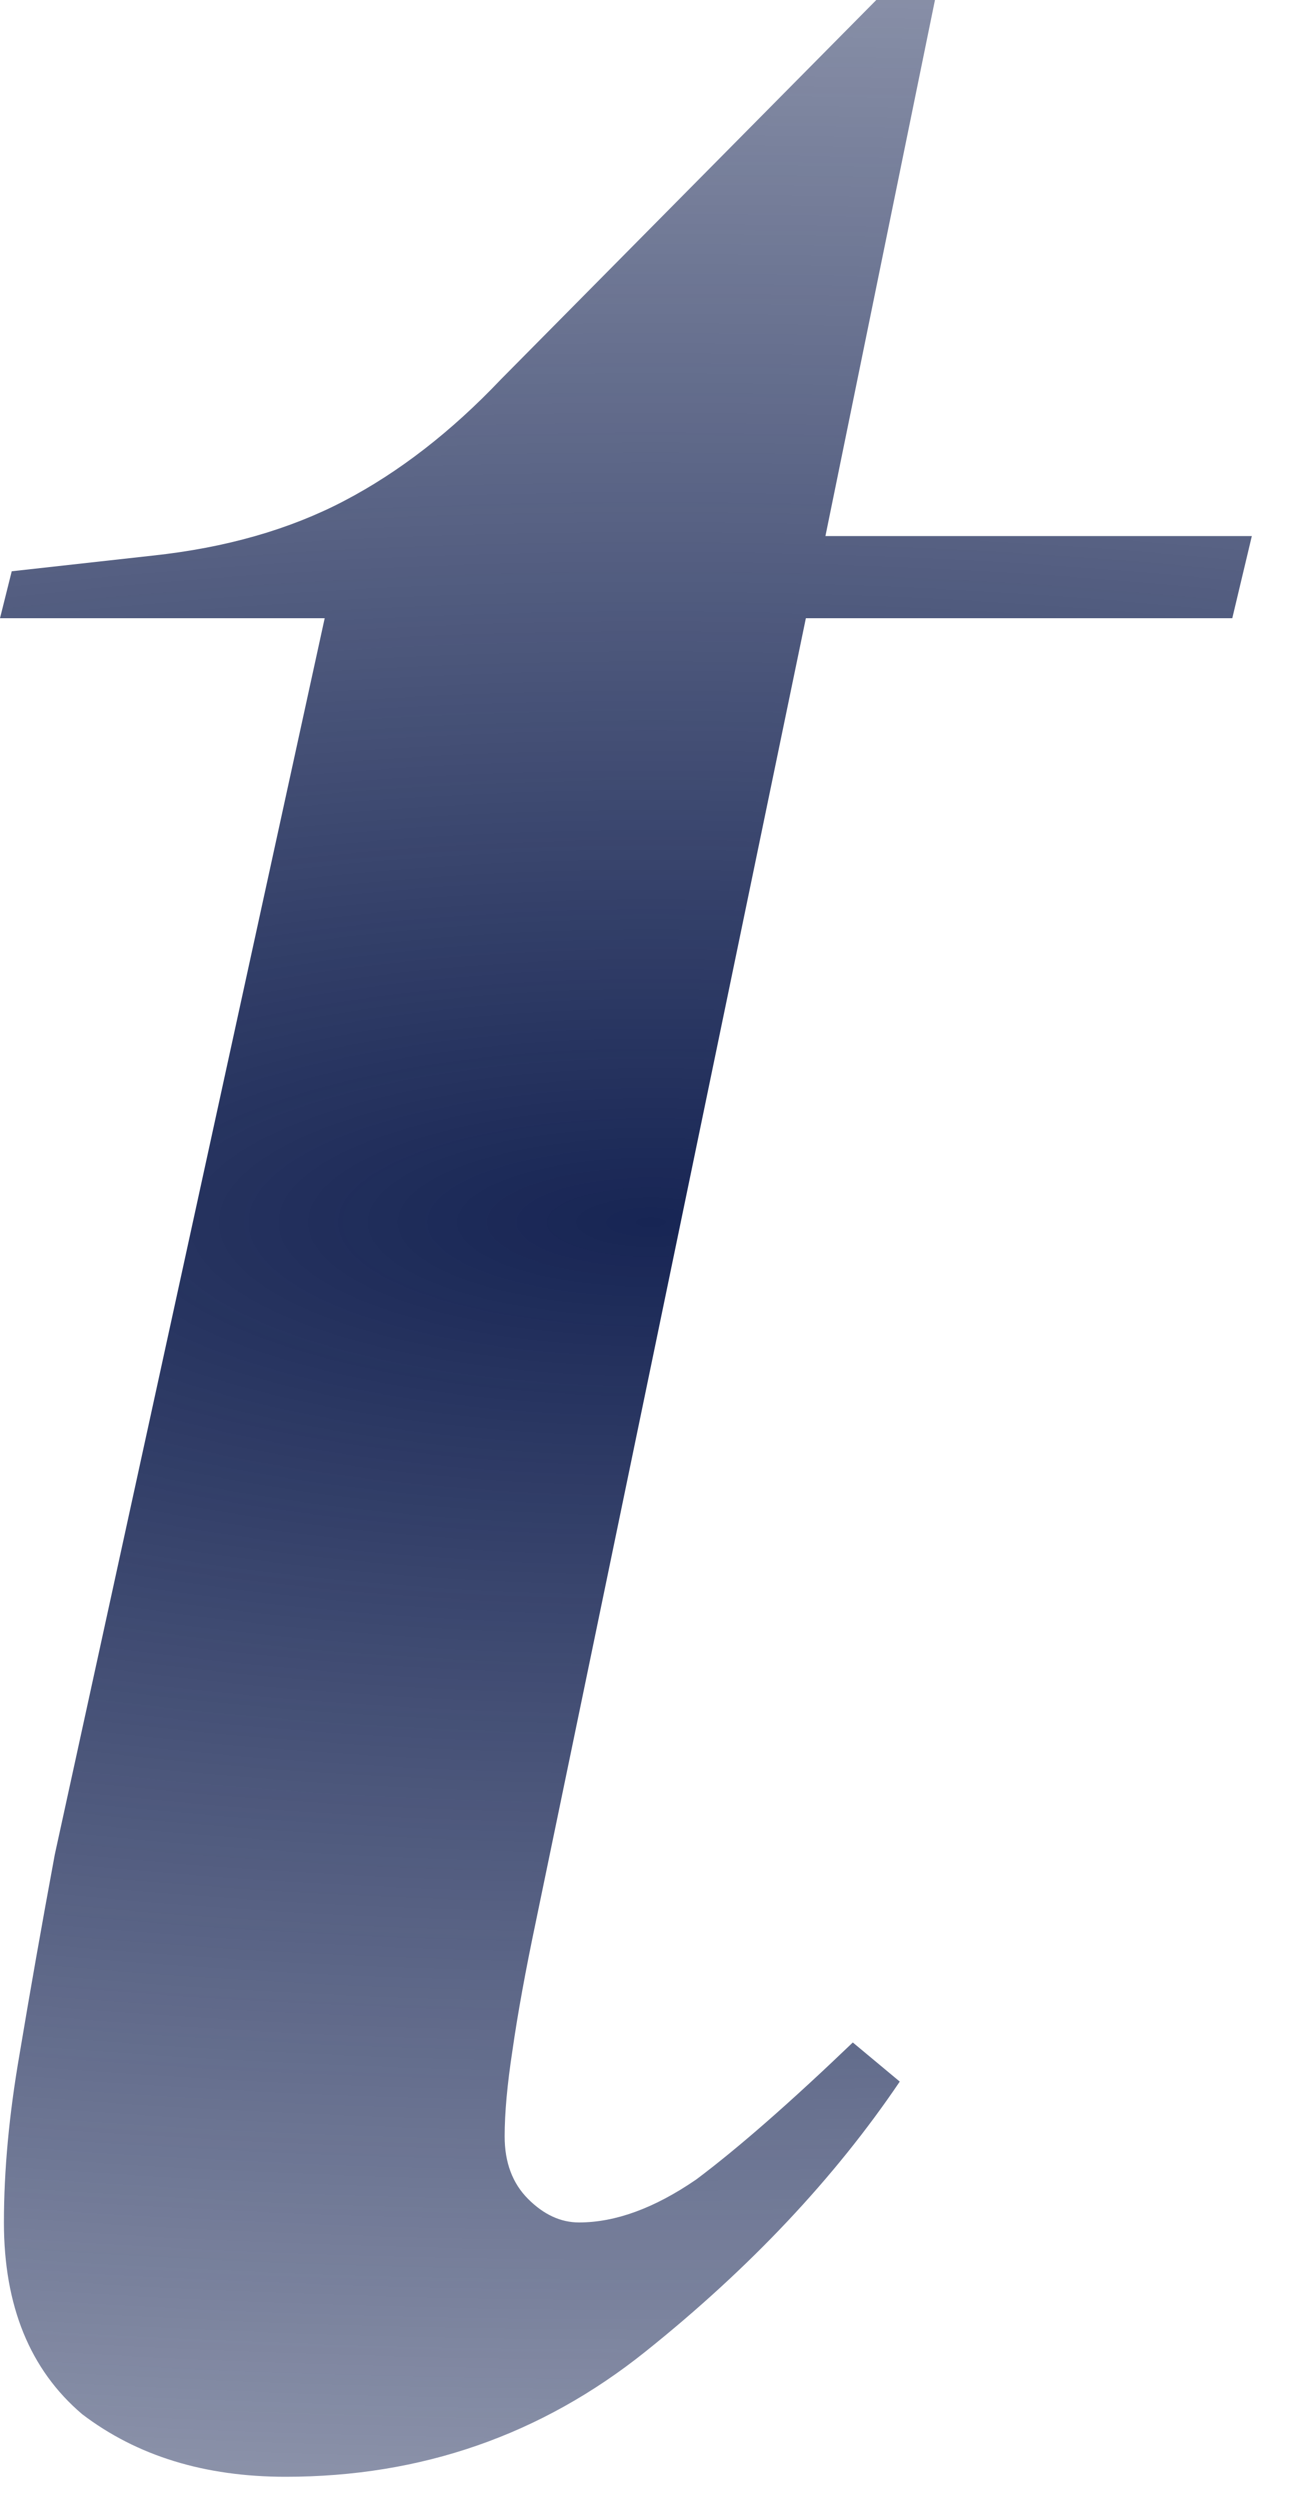 <svg width="24" height="46" viewBox="0 0 24 46" fill="none" xmlns="http://www.w3.org/2000/svg">
<g filter="url(#filter0_i_7_10)">
<path d="M5.256 45.576C3.768 45.576 2.52 45.192 1.512 44.424C0.552 43.608 0.072 42.432 0.072 40.896C0.072 39.936 0.168 38.904 0.36 37.8C0.552 36.648 0.768 35.424 1.008 34.128L5.976 11.376H0L0.216 10.512L2.808 10.224C4.152 10.08 5.328 9.744 6.336 9.216C7.344 8.688 8.304 7.944 9.216 6.984L16.128 0H17.208L15.192 9.864H23.04L22.68 11.376H14.832L9.864 35.352C9.672 36.264 9.528 37.056 9.432 37.728C9.336 38.352 9.288 38.88 9.288 39.312C9.288 39.792 9.432 40.176 9.72 40.464C10.008 40.752 10.32 40.896 10.656 40.896C11.328 40.896 12.048 40.632 12.816 40.104C13.584 39.528 14.544 38.688 15.696 37.584L16.56 38.304C15.36 40.08 13.8 41.736 11.88 43.272C9.96 44.808 7.752 45.576 5.256 45.576Z" fill="url(#paint0_radial_7_10)"/>
</g>
<defs>
<filter id="filter0_i_7_10" x="0" y="0" width="23.04" height="45.576" filterUnits="userSpaceOnUse" color-interpolation-filters="sRGB">
<feFlood flood-opacity="0" result="BackgroundImageFix"/>
<feBlend mode="normal" in="SourceGraphic" in2="BackgroundImageFix" result="shape"/>
<feColorMatrix in="SourceAlpha" type="matrix" values="0 0 0 0 0 0 0 0 0 0 0 0 0 0 0 0 0 0 127 0" result="hardAlpha"/>
<feOffset/>
<feGaussianBlur stdDeviation="2.5"/>
<feComposite in2="hardAlpha" operator="arithmetic" k2="-1" k3="1"/>
<feColorMatrix type="matrix" values="0 0 0 0 0.09 0 0 0 0 0.145 0 0 0 0 0.329 0 0 0 1 0"/>
<feBlend mode="normal" in2="shape" result="effect1_innerShadow_7_10"/>
</filter>
<radialGradient id="paint0_radial_7_10" cx="0" cy="0" r="1" gradientUnits="userSpaceOnUse" gradientTransform="translate(12 22.496) scale(109.5 34.416)">
<stop stop-color="#172554"/>
<stop offset="1" stop-color="#172554" stop-opacity="0.25"/>
</radialGradient>
</defs>
</svg>
